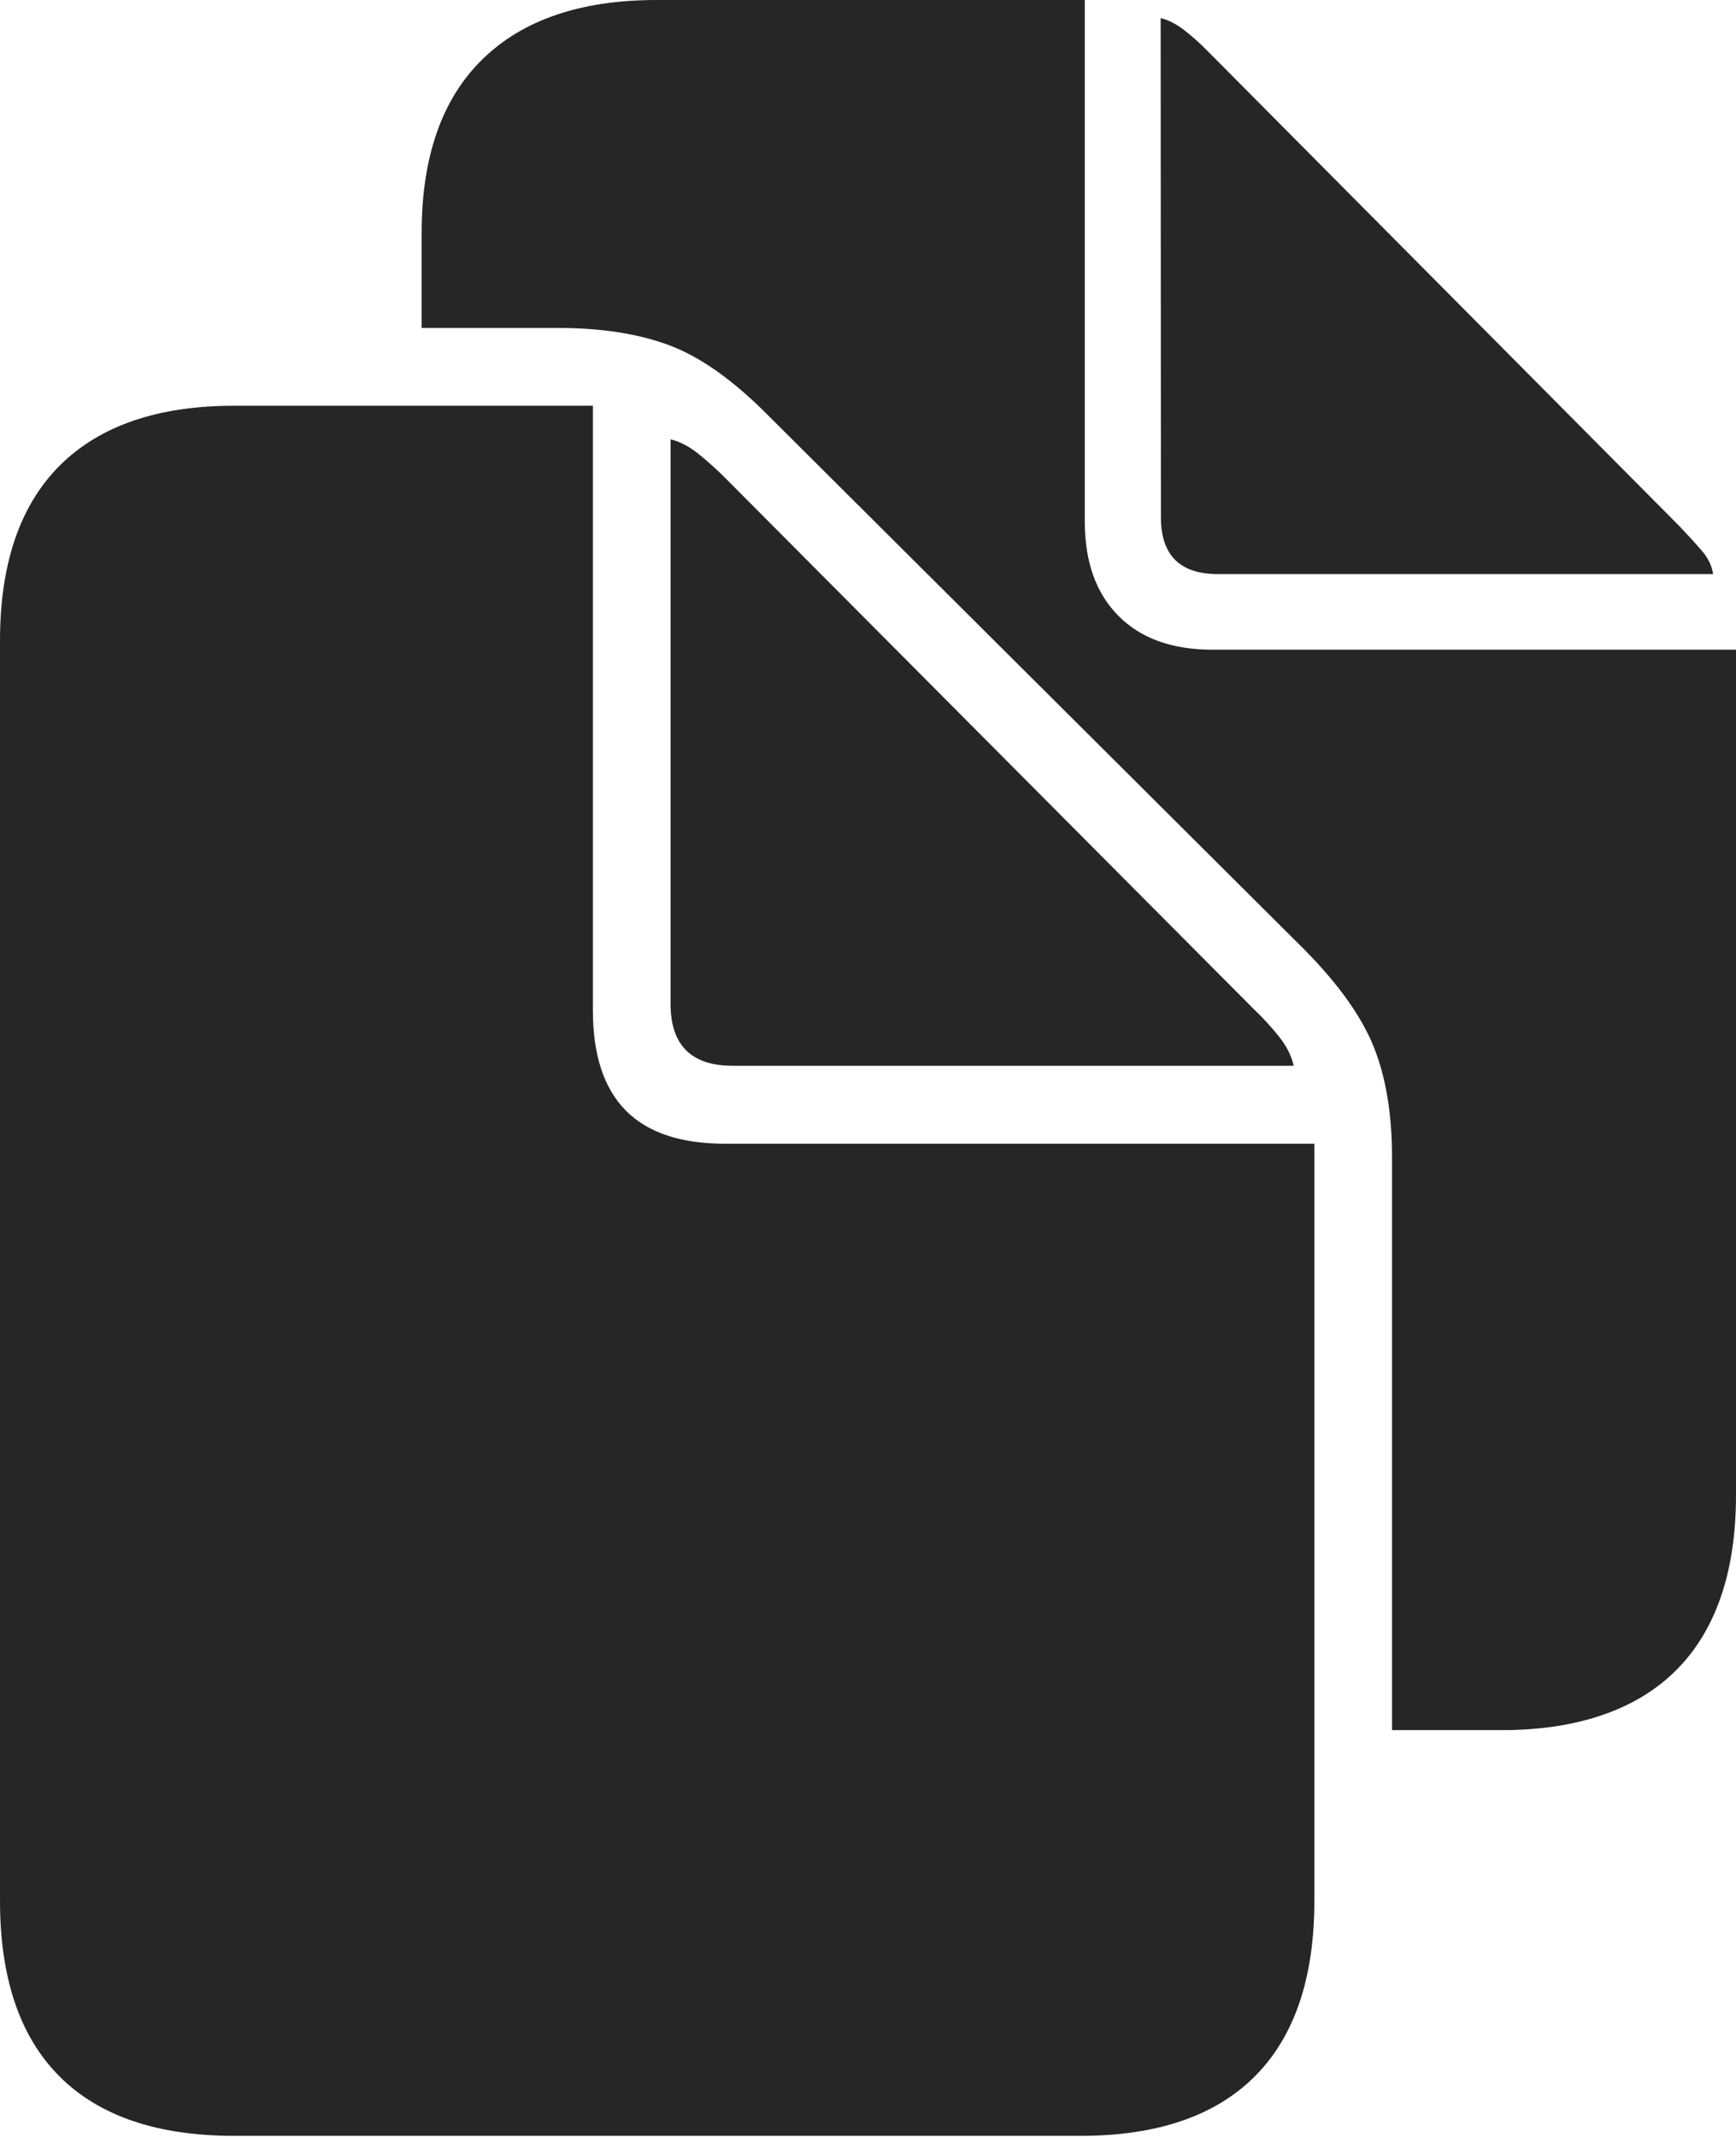 <?xml version="1.0" encoding="UTF-8"?>
<!--Generator: Apple Native CoreSVG 175-->
<!DOCTYPE svg
PUBLIC "-//W3C//DTD SVG 1.1//EN"
       "http://www.w3.org/Graphics/SVG/1.1/DTD/svg11.dtd">
<svg version="1.1" xmlns="http://www.w3.org/2000/svg" xmlns:xlink="http://www.w3.org/1999/xlink" width="19.471" height="23.967">
 <g>
  <rect height="23.967" opacity="0" width="19.471" x="0" y="0"/>
  <path d="M2.627 23.952L12.116 23.952Q13.411 23.952 14.077 23.282Q14.742 22.613 14.742 21.314L14.742 12.826L8.13 12.826Q7.386 12.826 7.018 12.453Q6.65 12.079 6.65 11.332L6.65 4.55L2.627 4.55Q1.345 4.55 0.672 5.219Q0 5.889 0 7.187L0 21.314Q0 22.615 0.665 23.283Q1.331 23.952 2.627 23.952ZM8.218 11.952L14.51 11.952Q14.474 11.788 14.351 11.632Q14.228 11.475 14.058 11.312L8.161 5.387Q8 5.224 7.839 5.094Q7.677 4.963 7.521 4.927L7.521 11.257Q7.521 11.952 8.218 11.952ZM15.613 19.402L16.845 19.402Q17.484 19.402 17.977 19.231Q18.47 19.061 18.801 18.729Q19.133 18.397 19.302 17.905Q19.471 17.414 19.471 16.764L19.471 7.286L13.6 7.286Q12.92 7.286 12.544 6.906Q12.167 6.526 12.167 5.849L12.167 0L7.363 0Q6.089 0 5.409 0.667Q4.729 1.333 4.729 2.616L4.729 3.678L6.265 3.678Q6.981 3.678 7.499 3.869Q8.018 4.061 8.592 4.635L14.631 10.65Q15.205 11.231 15.409 11.743Q15.613 12.255 15.613 12.977ZM13.659 6.438L19.214 6.438Q19.196 6.302 19.087 6.175Q18.977 6.048 18.833 5.897L13.556 0.584Q13.415 0.44 13.28 0.336Q13.144 0.233 13.018 0.203L13.021 5.801Q13.021 6.438 13.659 6.438Z" fill="rgba(0,0,0,0.85)"/>
 </g>
</svg>
